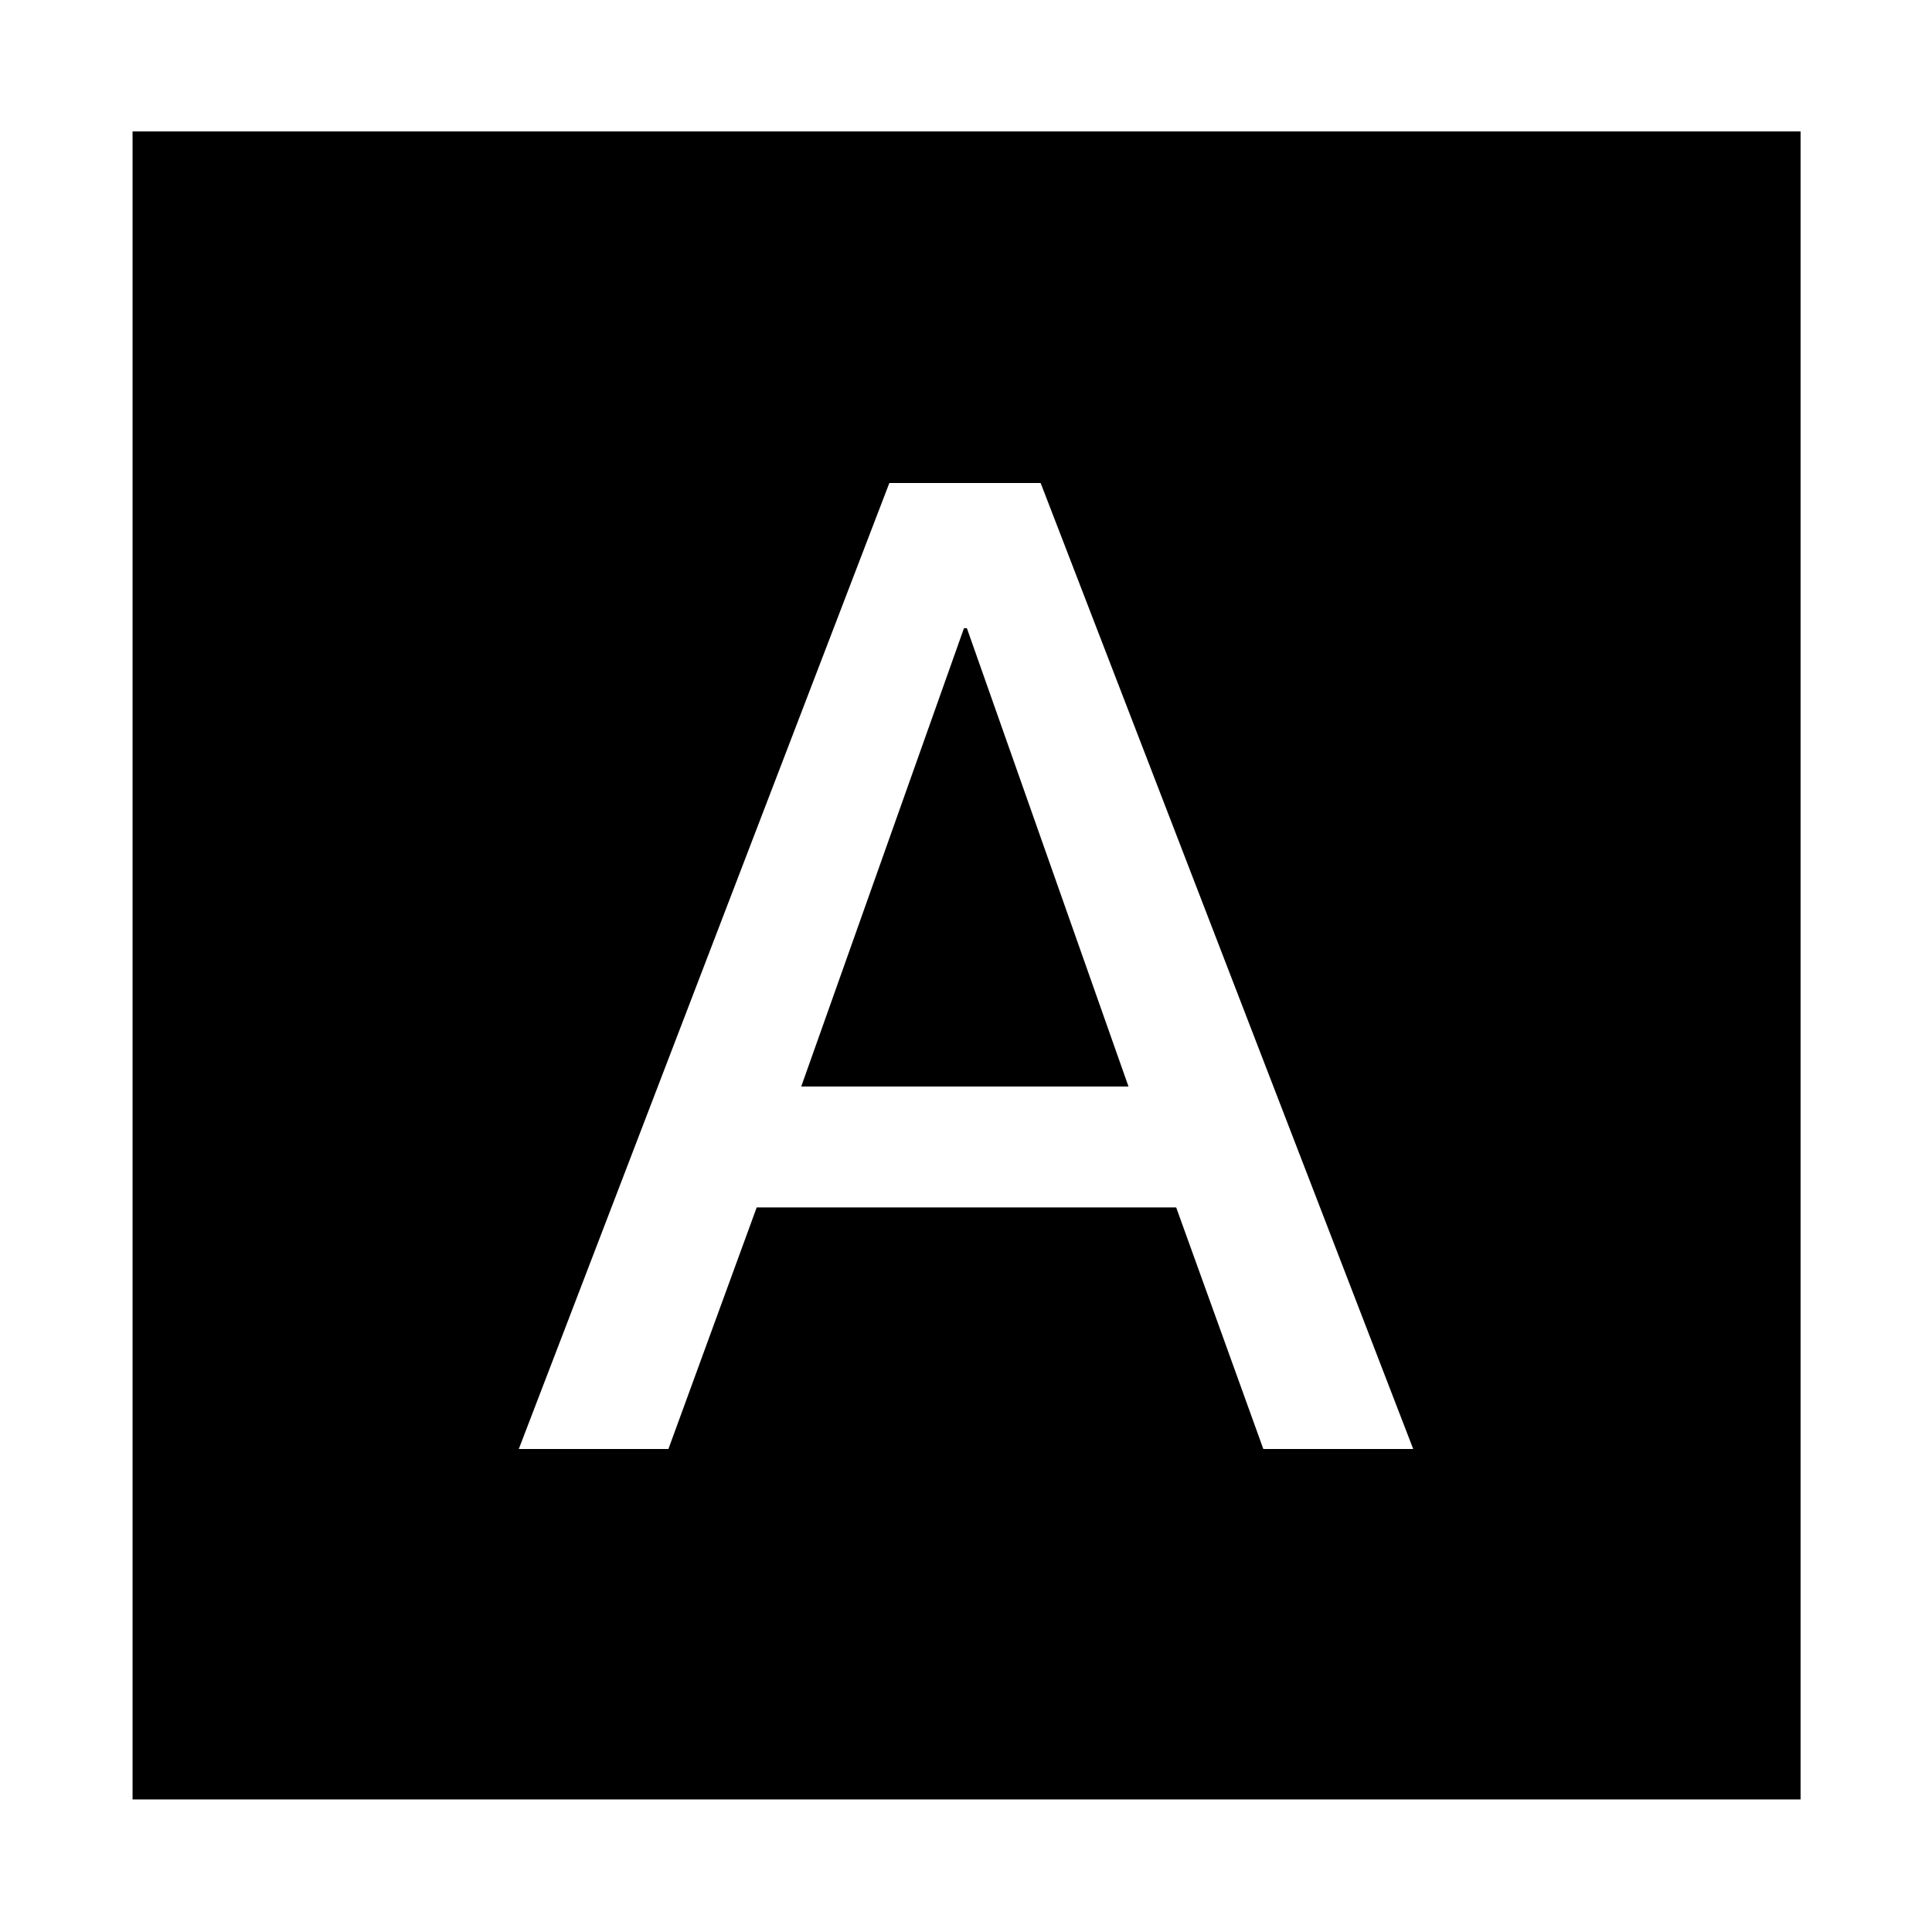 <svg xmlns="http://www.w3.org/2000/svg" width="48" height="48" viewBox="0 -960 960 960"><path d="M257.782-240h74.348L376-360.043h208.435L627.739-240h74.479L517.087-720h-75.174L257.782-240ZM398.13-420.13 479-647.87h1.435l80.304 227.74H398.13ZM65.869-65.869v-828.827h828.827v828.827H65.869Z"/></svg>